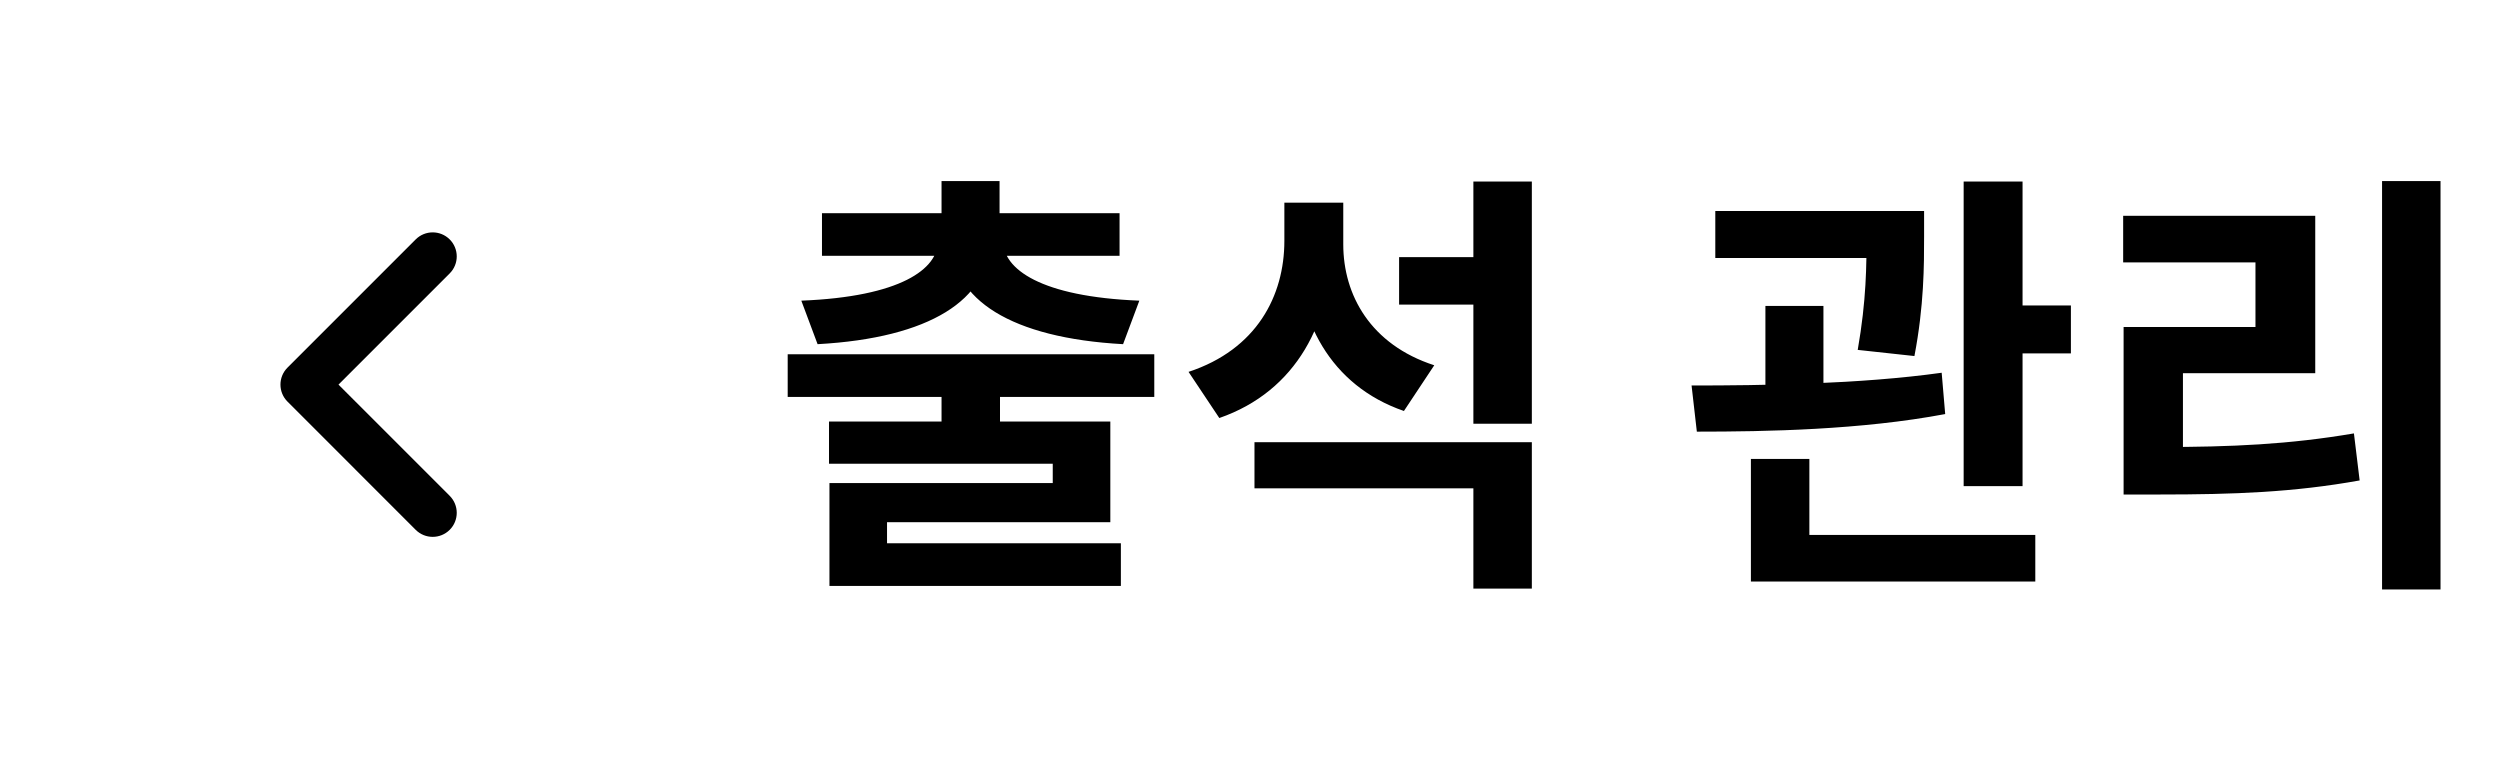 <svg width="91" height="28" viewBox="0 0 91 28" fill="none" xmlns="http://www.w3.org/2000/svg">
<path d="M34.272 14.144H36.4V16.288H34.272V14.144ZM28.672 12.896H42.016V14.448H28.672V12.896ZM34.272 6.592H36.384V8.384H34.272V6.592ZM34.144 8.48H36.016V8.768C36.016 10.896 33.856 12.304 29.76 12.528L29.168 10.944C32.784 10.8 34.144 9.792 34.144 8.768V8.48ZM34.64 8.48H36.512V8.768C36.512 9.792 37.872 10.8 41.472 10.944L40.88 12.528C36.8 12.304 34.64 10.896 34.64 8.768V8.48ZM29.92 7.76H40.752V9.312H29.92V7.76ZM30.176 15.344H40.416V19.008H32.288V20.416H30.192V17.584H38.32V16.88H30.176V15.344ZM30.192 19.776H40.8V21.328H30.192V19.776ZM50.927 9.36H53.935V11.088H50.927V9.36ZM46.751 7.376H48.495V8.768C48.495 11.696 47.199 14.24 44.383 15.216L43.263 13.536C45.743 12.72 46.751 10.768 46.751 8.768V7.376ZM47.183 7.376H48.895V8.896C48.895 10.736 49.887 12.544 52.207 13.296L51.103 14.96C48.415 14.032 47.183 11.632 47.183 8.896V7.376ZM45.663 16.096H55.759V21.424H53.631V17.776H45.663V16.096ZM53.631 6.608H55.759V15.424H53.631V6.608ZM62.437 7.68H68.773V9.392H62.437V7.68ZM64.261 11.136H66.373V14.848H64.261V11.136ZM67.941 7.68H70.037V8.608C70.037 9.648 70.037 11.12 69.685 12.96L67.621 12.736C67.941 10.912 67.941 9.632 67.941 8.608V7.68ZM71.477 6.608H73.621V17.696H71.477V6.608ZM72.773 11.12H75.381V12.864H72.773V11.12ZM63.733 19.472H74.085V21.168H63.733V19.472ZM63.733 16.704H65.861V20H63.733V16.704ZM61.765 15.712L61.573 14.032C64.133 14.032 67.701 13.984 70.677 13.568L70.805 15.072C67.749 15.648 64.309 15.712 61.765 15.712ZM86.707 6.592H88.835V21.456H86.707V6.592ZM77.299 16.272H78.611C81.235 16.272 83.331 16.176 85.683 15.776L85.891 17.488C83.491 17.92 81.315 18 78.611 18H77.299V16.272ZM77.283 7.856H84.275V13.584H79.459V16.912H77.299V11.904H82.099V9.552H77.283V7.856Z" fill="black"/>
<path fill-rule="evenodd" clip-rule="evenodd" d="M16.369 8.715C16.711 9.056 16.711 9.611 16.369 9.952L12.321 14L16.369 18.048C16.711 18.39 16.711 18.944 16.369 19.286C16.027 19.627 15.473 19.627 15.131 19.286L10.465 14.619C10.123 14.277 10.123 13.723 10.465 13.381L15.131 8.715C15.473 8.373 16.027 8.373 16.369 8.715Z" fill="black"/>
</svg>
